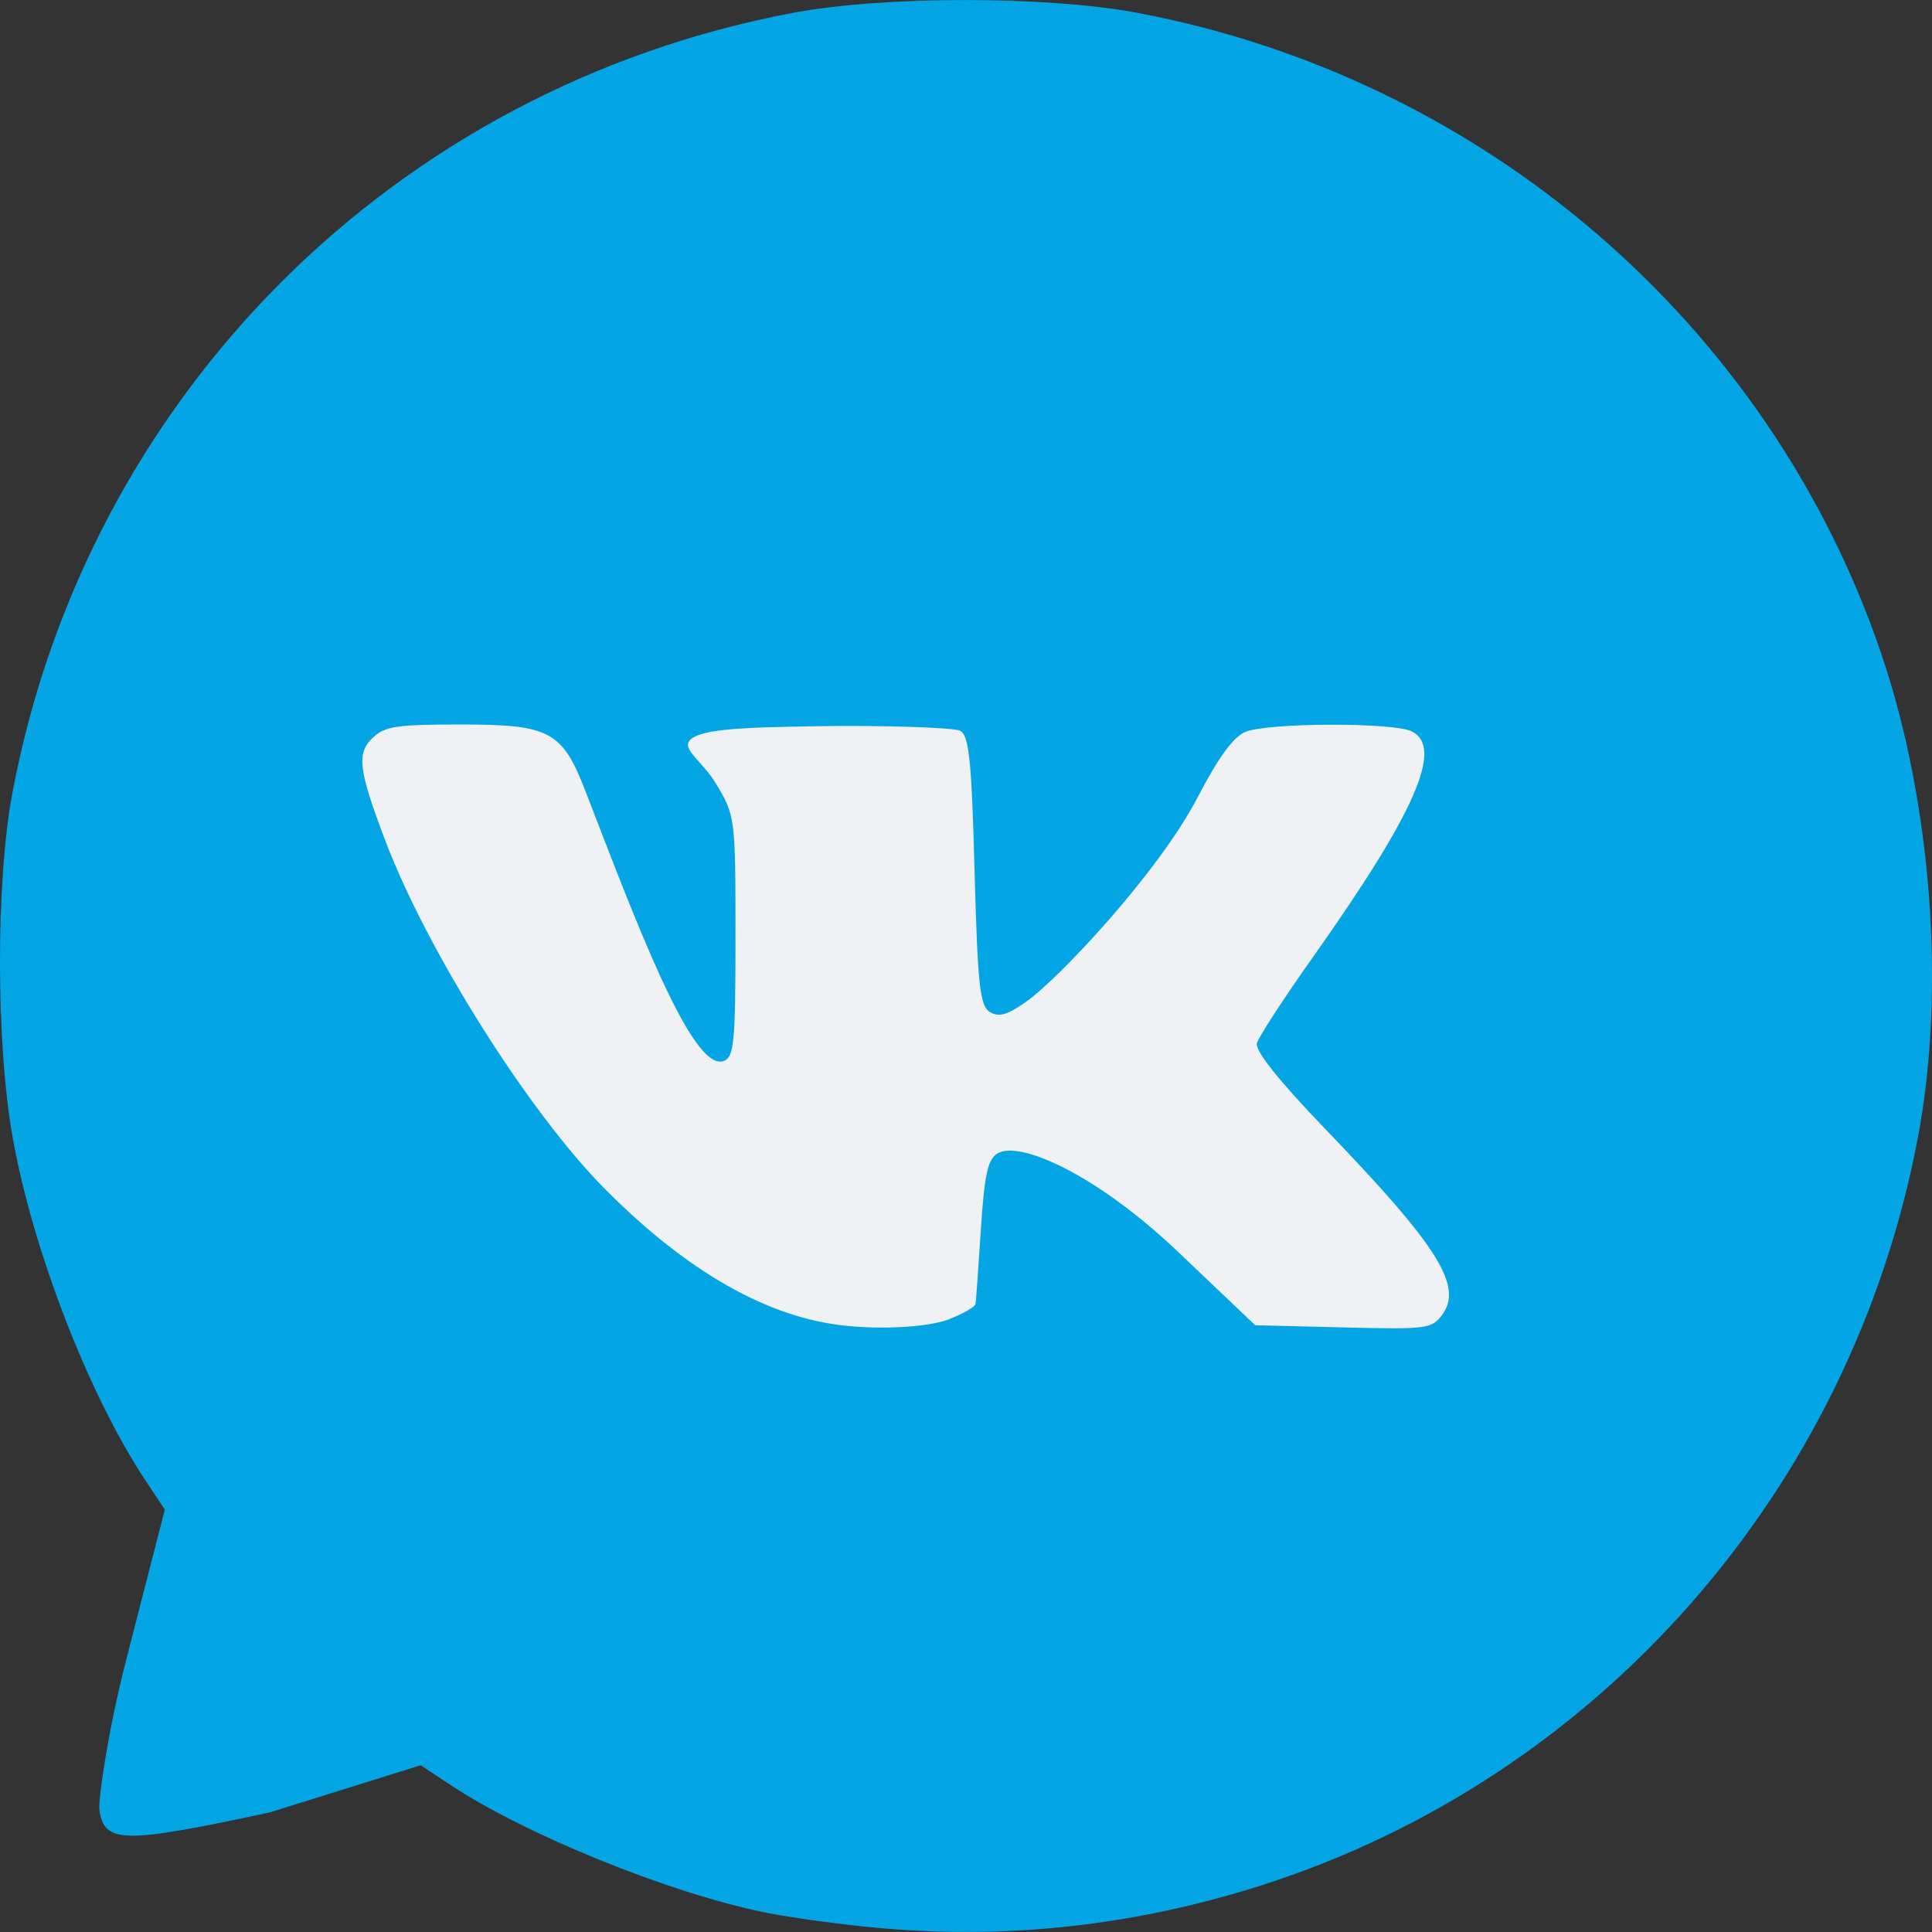 <svg xmlns="http://www.w3.org/2000/svg" width="16" height="16" version="1">
 <rect width="100%" height="100%" fill="#333333" stroke="none"/>
 <path style="fill:#04a5e5" d="M 7.306,15.969 C 6.983,15.941 6.542,15.881 6.324,15.836 5.527,15.671 4.354,15.194 3.73,14.782 L 3.484,14.619 2.236,15.009 c -1.22,0.262 -1.371,0.26 -1.413,-0.02 -0.011,-0.071 0.066,-0.634 0.221,-1.239 L 1.365,12.502 1.201,12.255 C 0.734,11.549 0.271,10.353 0.105,9.421 -0.034,8.645 -0.035,7.3 0.102,6.57 0.721,3.275 3.271,0.726 6.569,0.106 c 0.752,-0.141 2.096,-0.141 2.848,0 2.872,0.54 5.24,2.582 6.165,5.314 0.415,1.226 0.532,2.776 0.302,3.996 -0.551,2.926 -2.653,5.316 -5.455,6.203 -1.029,0.326 -2.07,0.442 -3.123,0.35 z"/>
 <path style="fill:#eff1f5" d="m 7.867,10.922 c 0.112,-0.044 0.208,-0.099 0.212,-0.124 0.004,-0.024 0.024,-0.301 0.044,-0.615 0.03,-0.46 0.057,-0.583 0.14,-0.632 0.18,-0.105 0.811,0.167 1.496,0.819 l 0.636,0.605 0.728,0.018 c 0.691,0.017 0.733,0.012 0.818,-0.101 C 12.12,10.654 11.916,10.327 10.981,9.356 10.586,8.945 10.392,8.701 10.409,8.639 10.424,8.587 10.635,8.262 10.879,7.918 11.723,6.725 11.957,6.189 11.692,6.057 11.539,5.981 10.494,5.984 10.312,6.062 10.214,6.103 10.087,6.278 9.921,6.598 9.594,7.229 8.765,8.106 8.506,8.29 8.344,8.406 8.274,8.426 8.199,8.382 8.115,8.332 8.097,8.17 8.071,7.215 8.047,6.31 8.026,6.096 7.954,6.053 7.904,6.023 7.264,6.006 6.776,6.014 6.116,6.024 5.745,6.038 5.7,6.152 c -0.027,0.069 0.131,0.174 0.229,0.337 0.16,0.266 0.162,0.28 0.162,1.266 0,0.882 -0.011,1.001 -0.099,1.032 C 5.731,8.881 5.258,7.611 4.852,6.561 4.656,6.053 4.557,6 3.815,6 c -0.53,0 -0.626,0.014 -0.727,0.109 -0.137,0.128 -0.12,0.265 0.103,0.853 0.348,0.917 1.189,2.25 1.819,2.885 0.554,0.558 1.198,1.011 1.884,1.118 0.334,0.052 0.782,0.033 0.974,-0.042 z"/>
</svg>
